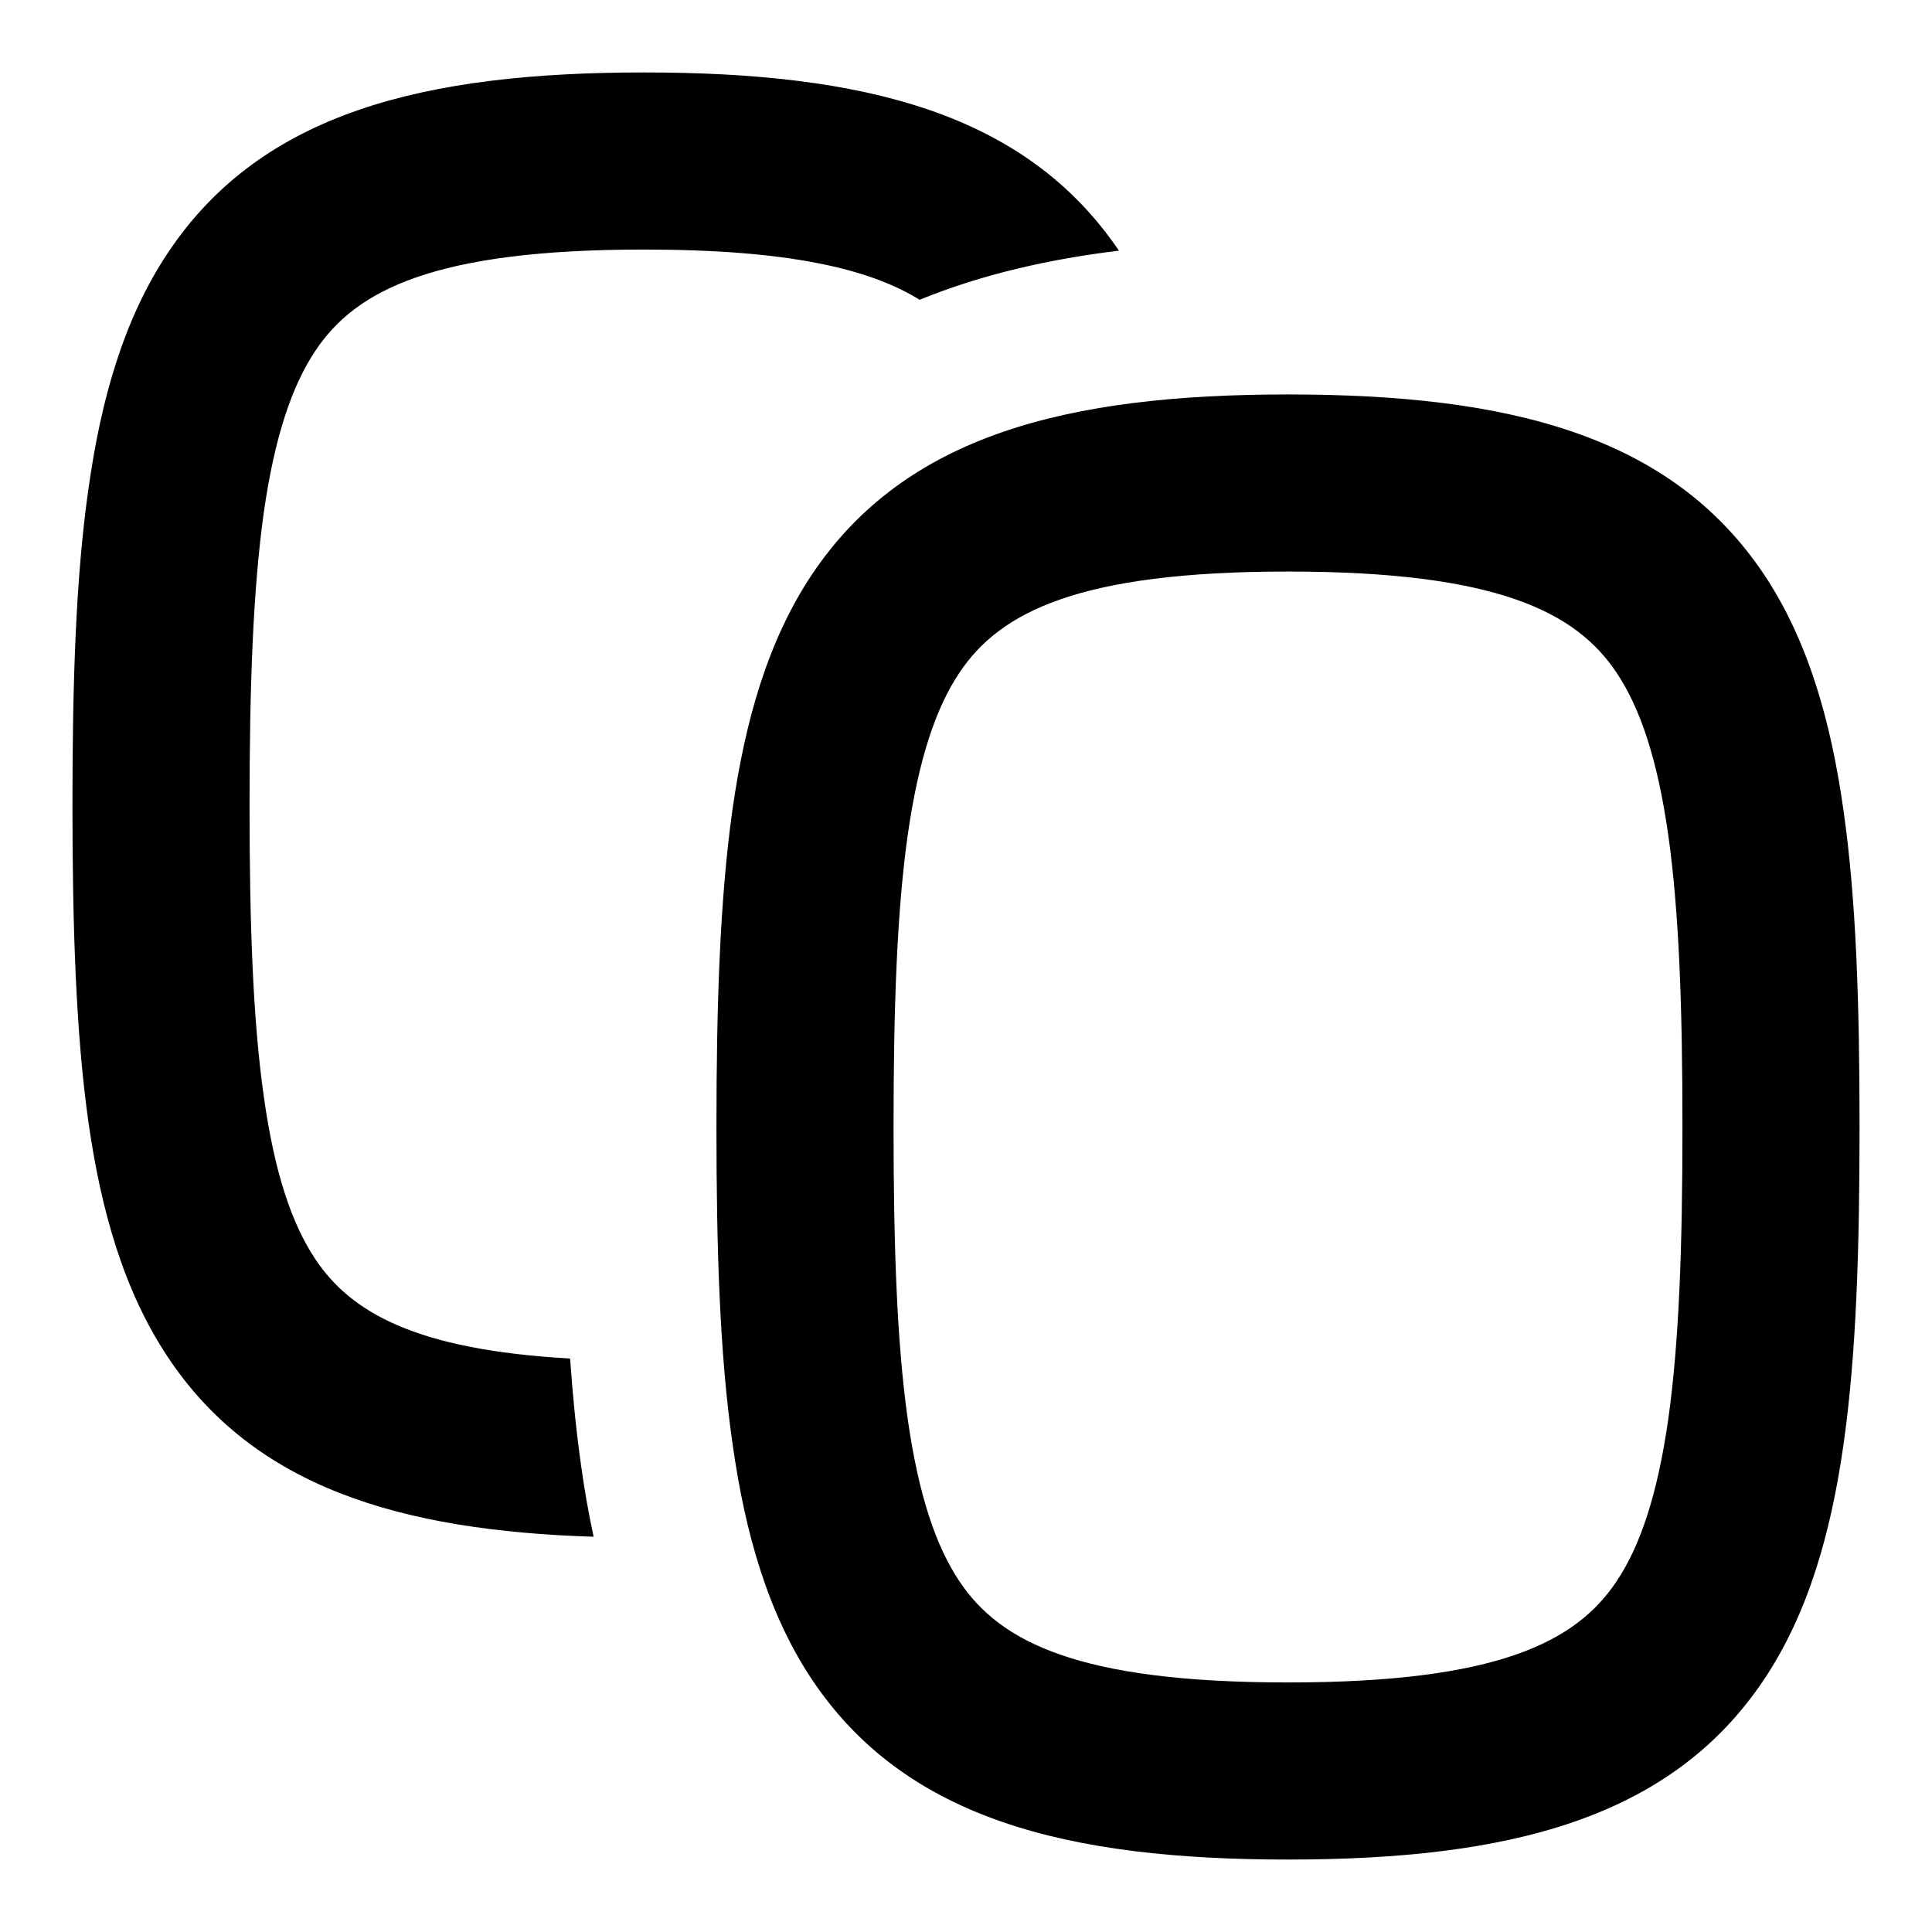 <svg
  xmlns="http://www.w3.org/2000/svg"
  width="12"
  height="12"
  fill="none"
  viewBox="0 0 12 12"
>
  <g clip-path="url(#prefix__clip0_539_26)">
    <path
      fill="currentColor"
      fill-rule="evenodd"
      d="M1.043 1.57C1.623.699 2.633.45 4 .45c1.36 0 2.367.247 2.95 1.107-.43.052-.849.146-1.238.305C5.398 1.667 4.888 1.55 4 1.55c-1.3 0-1.79.25-2.042.63-.144.216-.252.53-.32 1.006C1.572 3.662 1.55 4.254 1.55 5s.021 1.338.089 1.814c.067.476.175.79.319 1.006.22.33.621.564 1.583.618.016.23.038.451.068.663.02.146.046.295.078.444-1.209-.038-2.11-.312-2.644-1.115C.77 8.02.628 7.522.549 6.968.471 6.412.45 5.754.45 5s.02-1.412.1-1.968c.078-.555.22-1.053.493-1.462ZM8 2.45c-1.367 0-2.377.25-2.958 1.12-.273.41-.414.908-.493 1.462C4.471 5.588 4.45 6.246 4.45 7c0 .755.02 1.412.1 1.968.078.555.22 1.053.492 1.462.581.871 1.591 1.12 2.958 1.12 1.367 0 2.377-.249 2.958-1.12.273-.41.414-.907.493-1.462.079-.556.099-1.213.099-1.968 0-.754-.02-1.412-.1-1.968-.078-.554-.22-1.053-.492-1.462C10.377 2.7 9.367 2.45 8 2.45ZM5.55 7c0-.745.021-1.338.088-1.813.068-.477.176-.791.32-1.007.252-.379.742-.63 2.042-.63 1.3 0 1.79.251 2.042.63.144.216.252.53.32 1.007.067.475.088 1.068.088 1.813 0 .746-.021 1.338-.088 1.814-.068.476-.176.79-.32 1.006-.252.38-.742.63-2.042.63-1.3 0-1.79-.25-2.042-.63-.144-.216-.252-.53-.32-1.006C5.571 8.338 5.55 7.746 5.55 7Z"
      clip-rule="evenodd"
    />
  </g>
  <defs>
    <clipPath id="prefix__clip0_539_26">
      <path fill="#fff" d="M0 0h12v12H0z" />
    </clipPath>
  </defs>
</svg>
